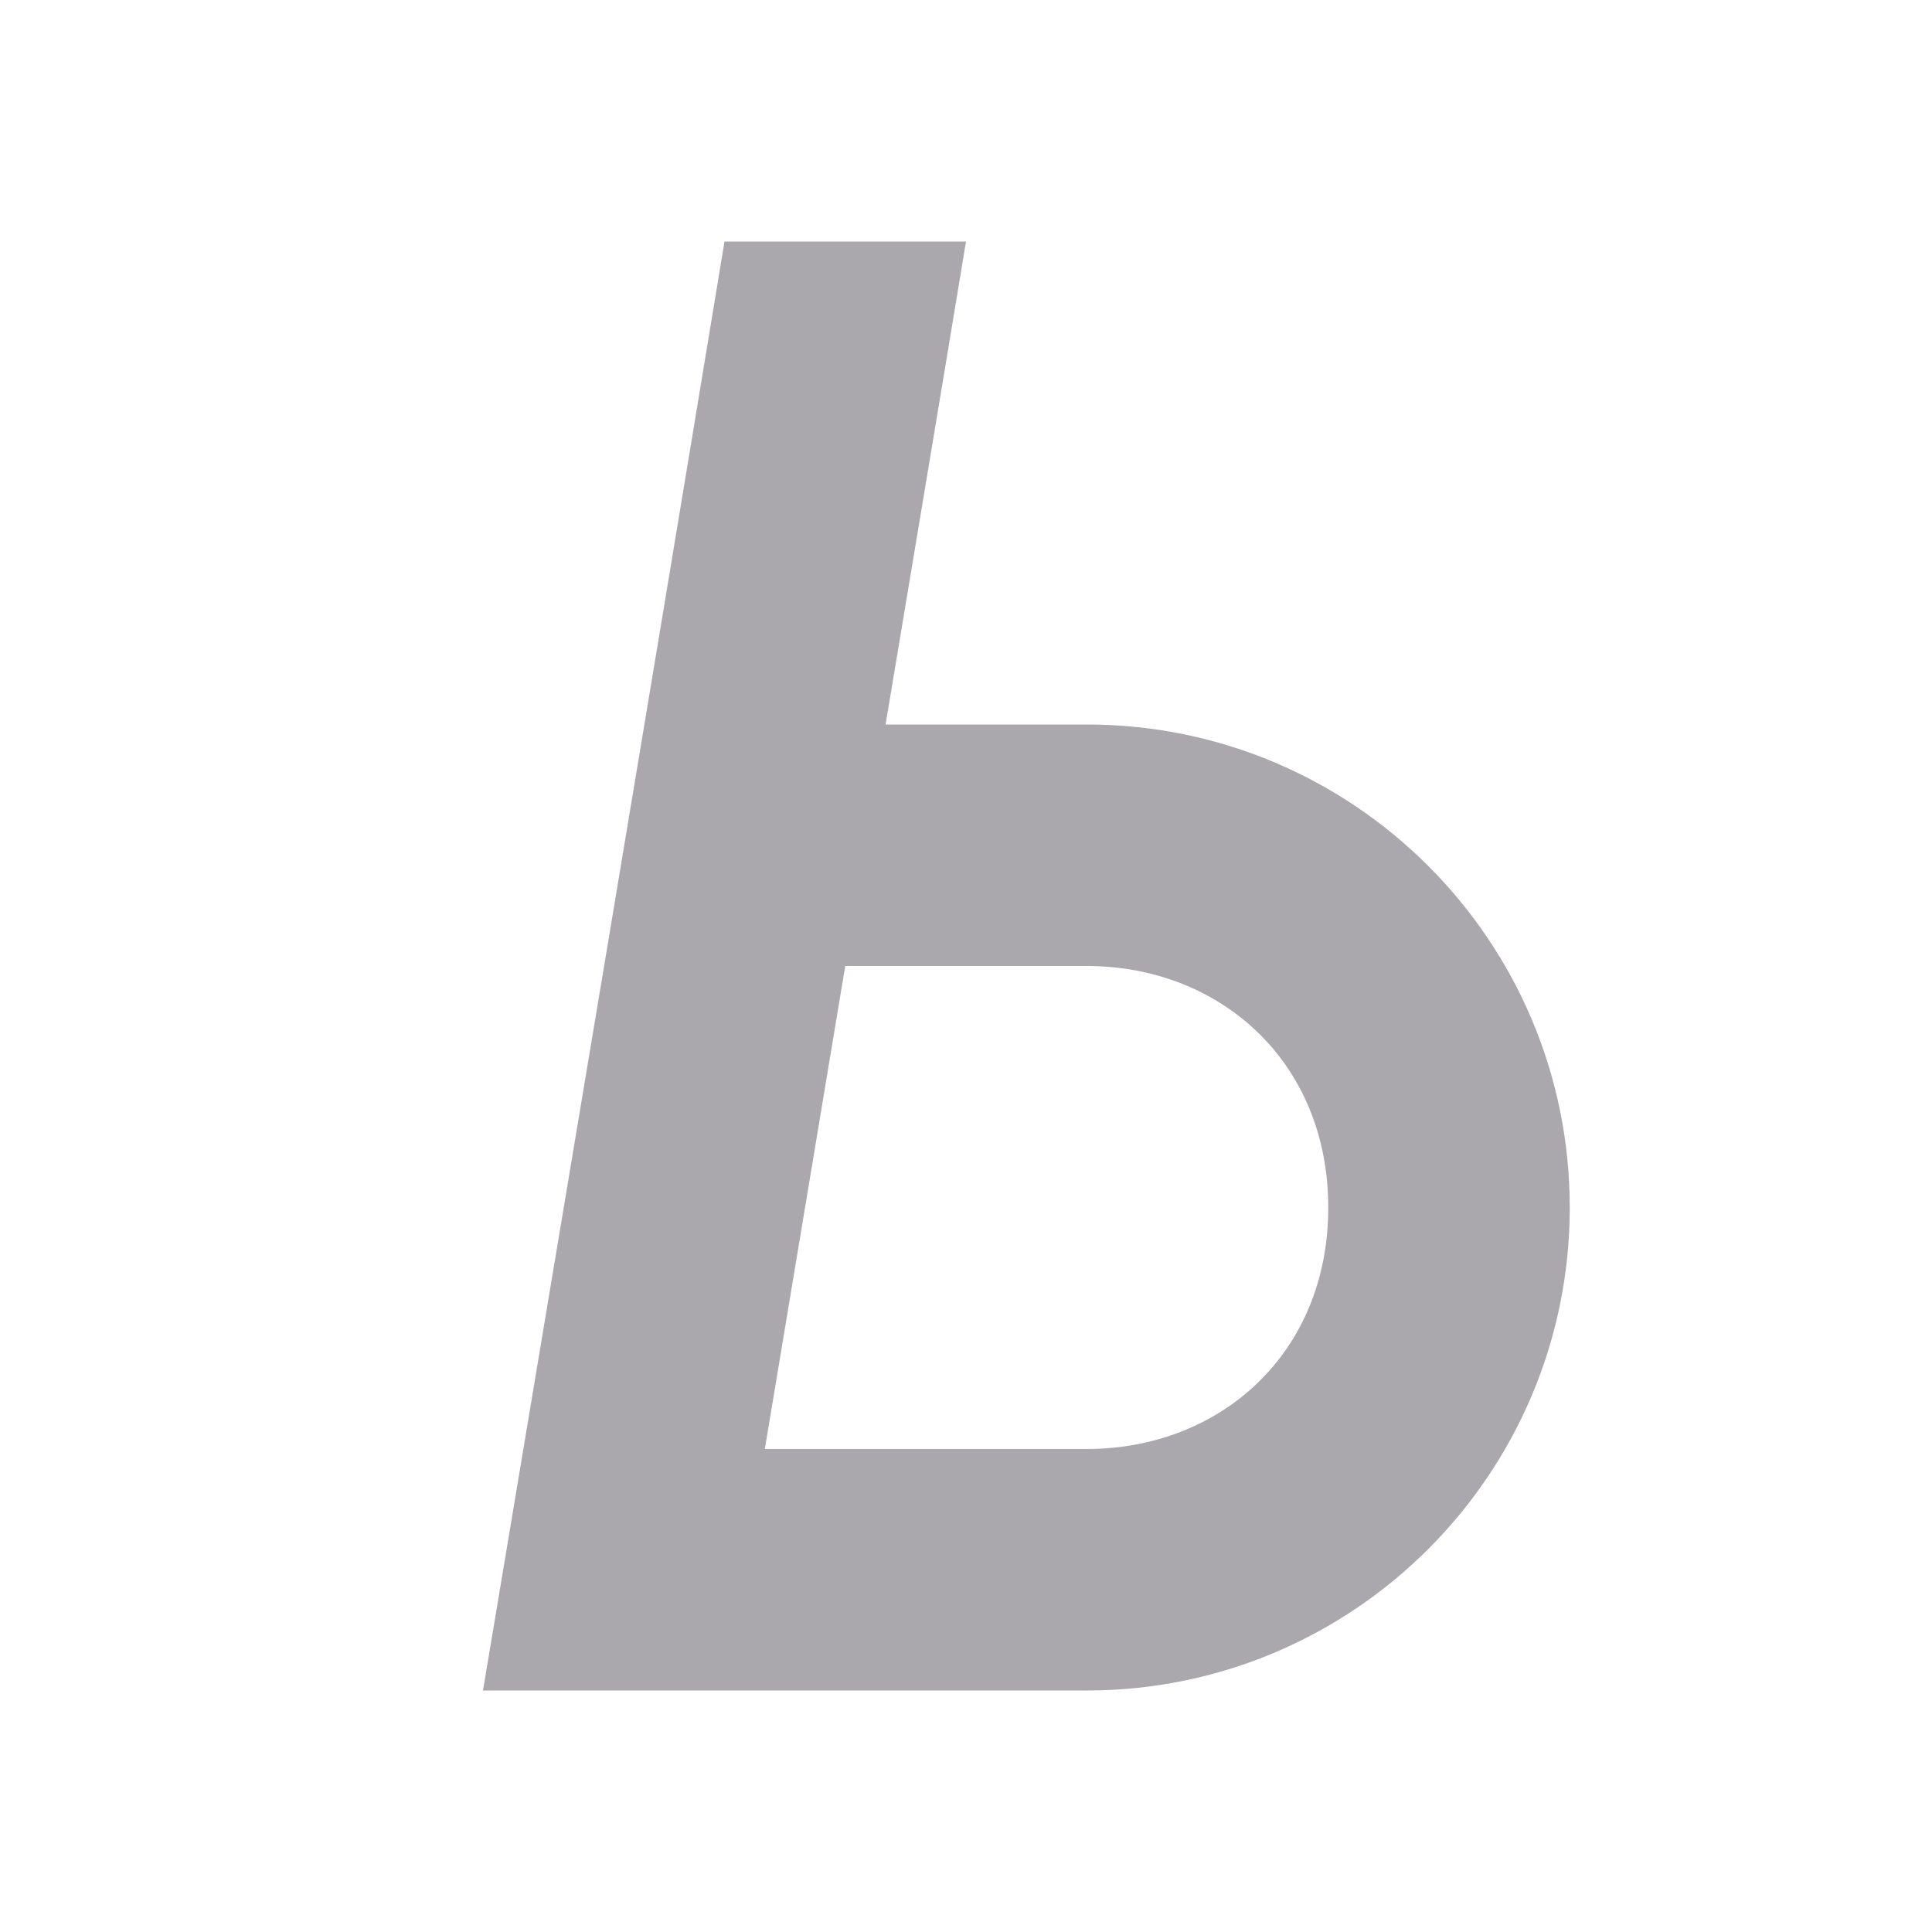 <svg viewBox="0 0 16 16" xmlns="http://www.w3.org/2000/svg"><path d="m6 2c-.66 4.001-1.332 8-2 12h5c2.209 0 4-1.791 4-4s-1.791-4-4-4h-1.666c.222-1.333.446-2.666.666-4zm1 6h2c1.104-0 2.0.793 2 2 .001 1.208-.895 2-2 2h-2.666c.223-1.333.443-2.667.666-4z" fill="#aaa8ac"/></svg>